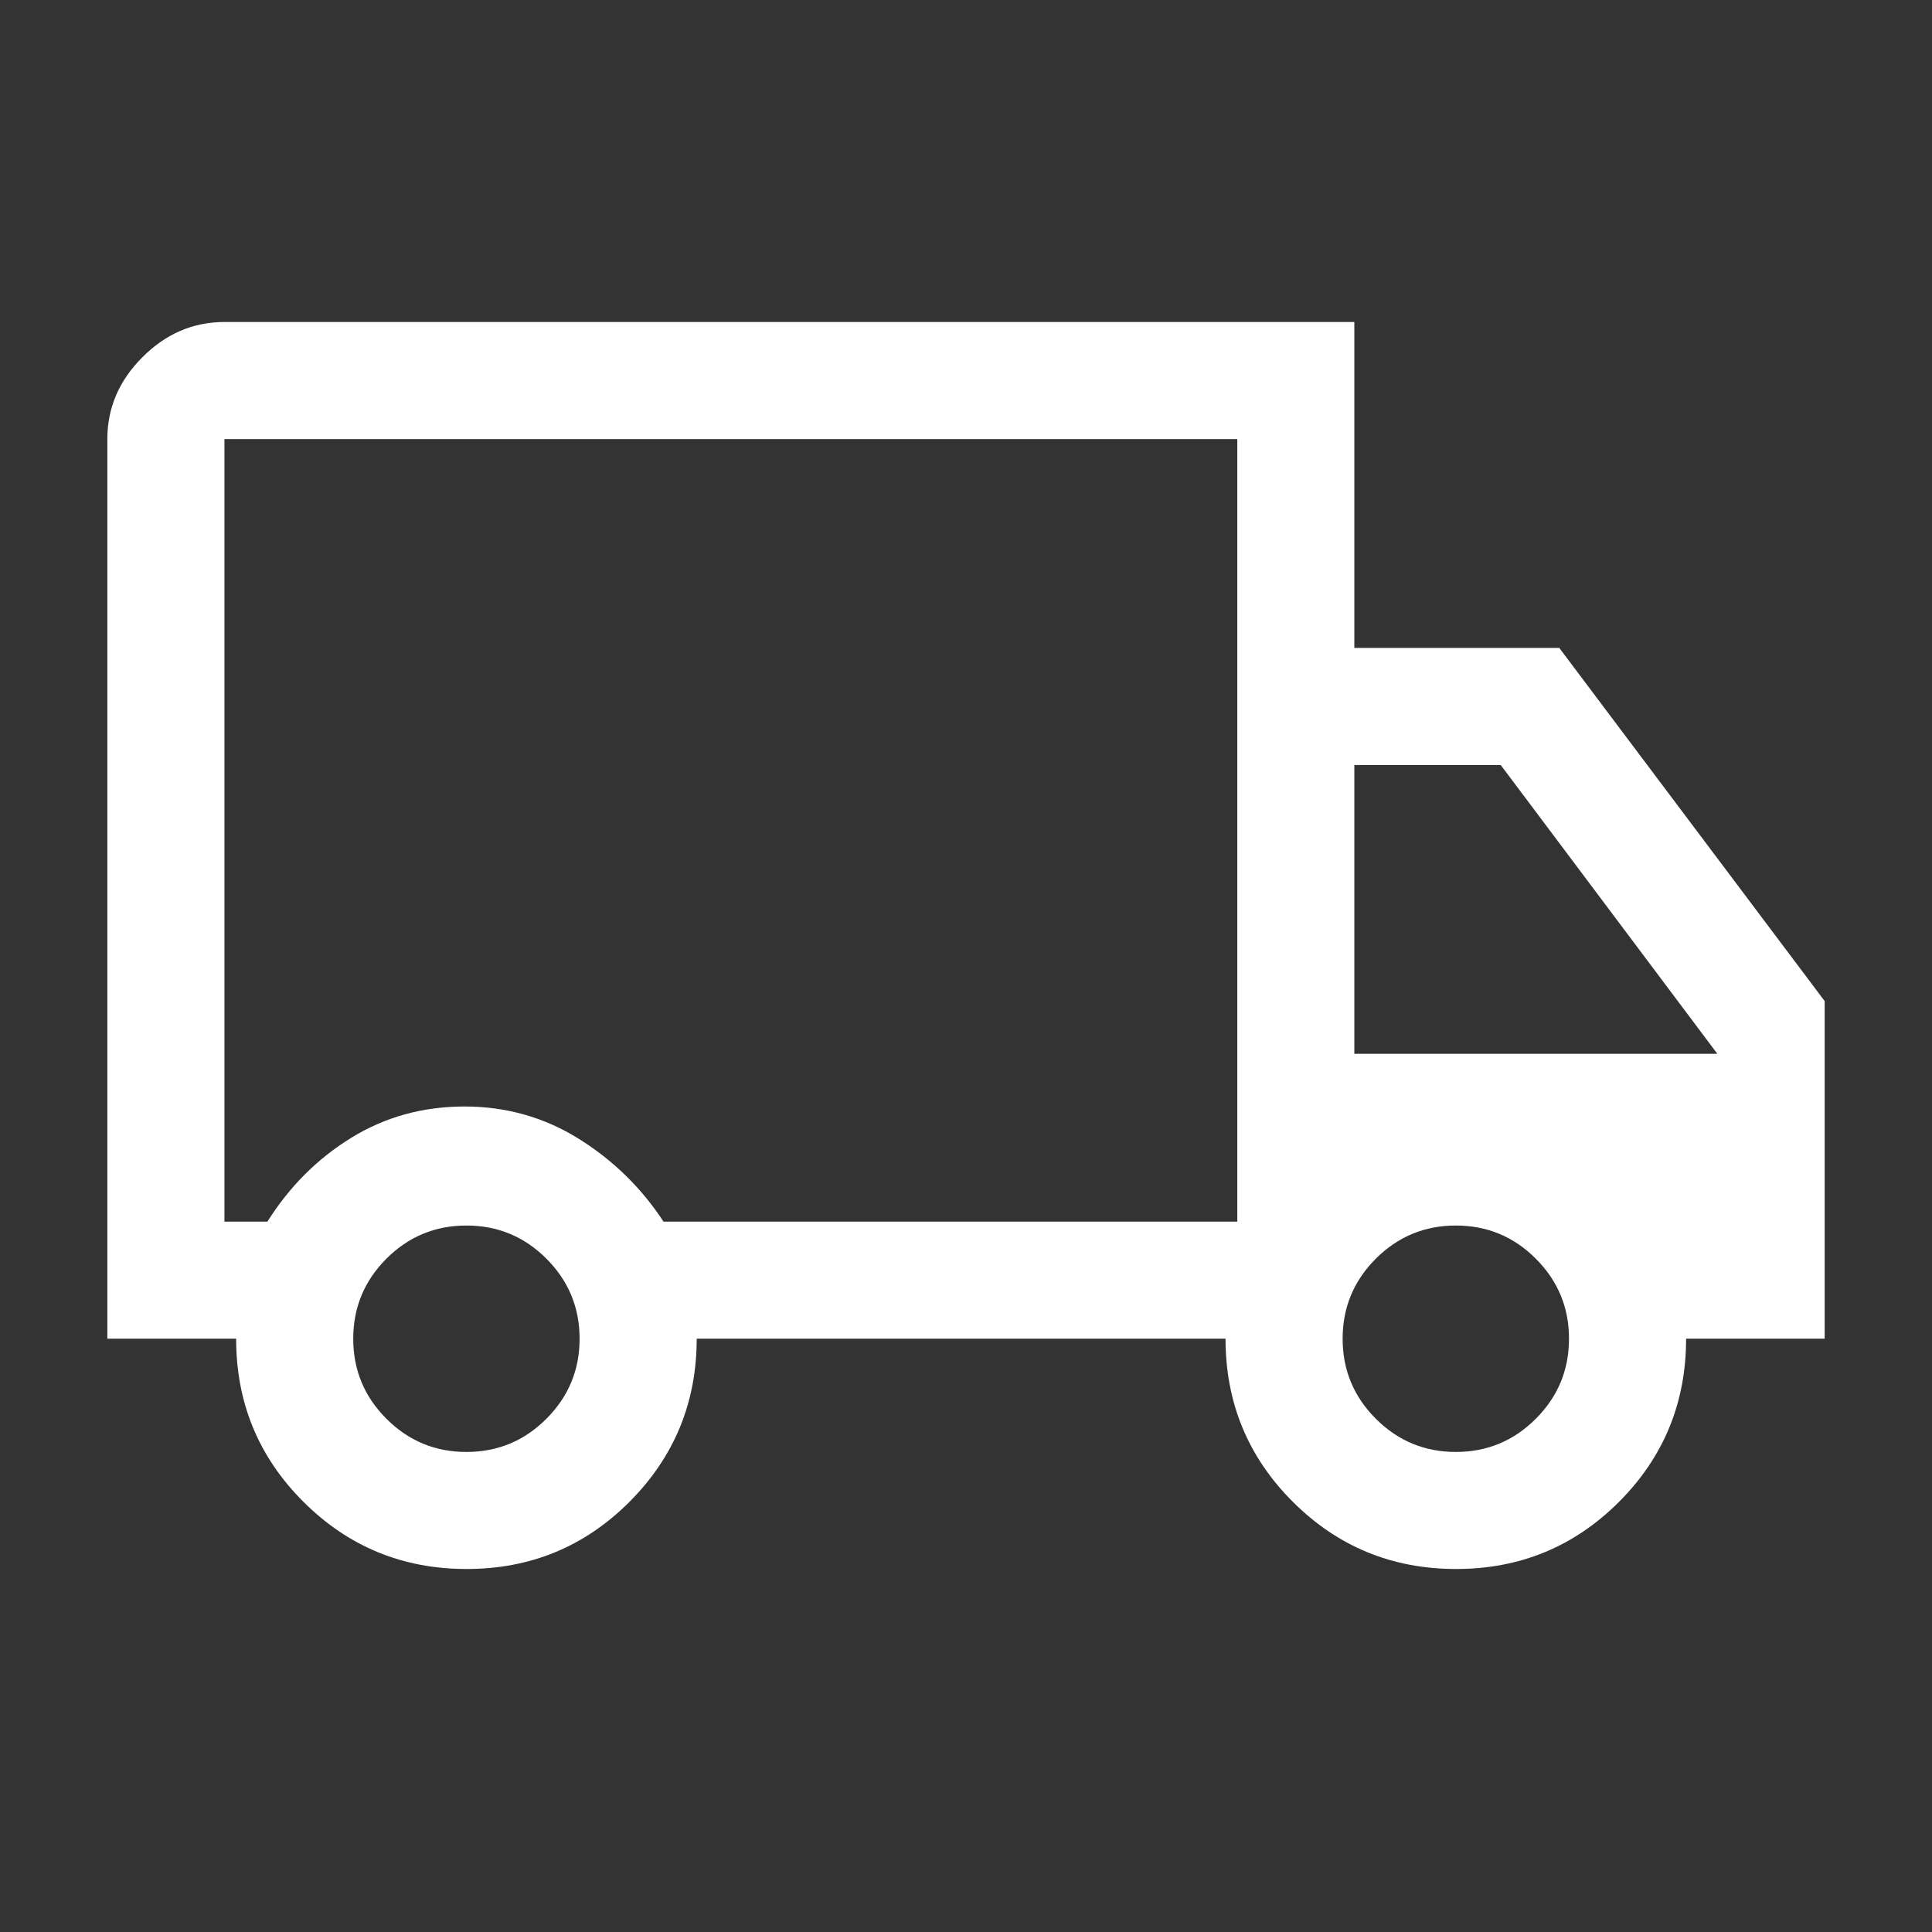<svg width="36" height="36" viewBox="0 0 36 36" fill="none" xmlns="http://www.w3.org/2000/svg">
<rect x="0" y="0" width="36" height="36" fill="#333333" stroke="none"/>
<g id="Shopping and Logistics- industry">
<mask id="mask0_4704_15671" style="mask-type:alpha" maskUnits="userSpaceOnUse" x="0" y="0" width="36" height="36">
<rect id="Bounding box" width="36" height="36" fill="#D9D9D9"/>
</mask>
<g mask="url(#mask0_4704_15671)">
<path id="Vector" d="M8.695 29.236C7.504 29.236 6.491 28.819 5.655 27.985C4.818 27.151 4.4 26.137 4.4 24.945H2V8.182C2 7.6 2.218 7.091 2.655 6.655C3.091 6.218 3.6 6 4.182 6H25.236V12.073H29.055L34 18.654V24.945H31.418C31.418 26.137 31.001 27.151 30.168 27.985C29.334 28.819 28.322 29.236 27.132 29.236C25.941 29.236 24.927 28.819 24.091 27.985C23.255 27.151 22.836 26.137 22.836 24.945H12.982C12.982 26.133 12.565 27.145 11.732 27.982C10.898 28.818 9.886 29.236 8.695 29.236ZM8.691 27.055C9.273 27.055 9.77 26.849 10.182 26.436C10.594 26.024 10.8 25.527 10.8 24.945C10.8 24.364 10.594 23.867 10.182 23.454C9.77 23.042 9.273 22.836 8.691 22.836C8.109 22.836 7.612 23.042 7.2 23.454C6.788 23.867 6.582 24.364 6.582 24.945C6.582 25.527 6.788 26.024 7.2 26.436C7.612 26.849 8.109 27.055 8.691 27.055ZM4.182 22.764H4.982C5.394 22.109 5.916 21.588 6.547 21.2C7.178 20.812 7.881 20.618 8.656 20.618C9.431 20.618 10.139 20.818 10.782 21.218C11.424 21.618 11.951 22.133 12.364 22.764H23.055V8.182H4.182V22.764ZM27.127 27.055C27.709 27.055 28.206 26.849 28.618 26.436C29.03 26.024 29.236 25.527 29.236 24.945C29.236 24.364 29.03 23.867 28.618 23.454C28.206 23.042 27.709 22.836 27.127 22.836C26.546 22.836 26.049 23.042 25.636 23.454C25.224 23.867 25.018 24.364 25.018 24.945C25.018 25.527 25.224 26.024 25.636 26.436C26.049 26.849 26.546 27.055 27.127 27.055ZM25.236 19.636H32L27.964 14.255H25.236V19.636Z" fill="white"/>
</g>
</g>
</svg>
